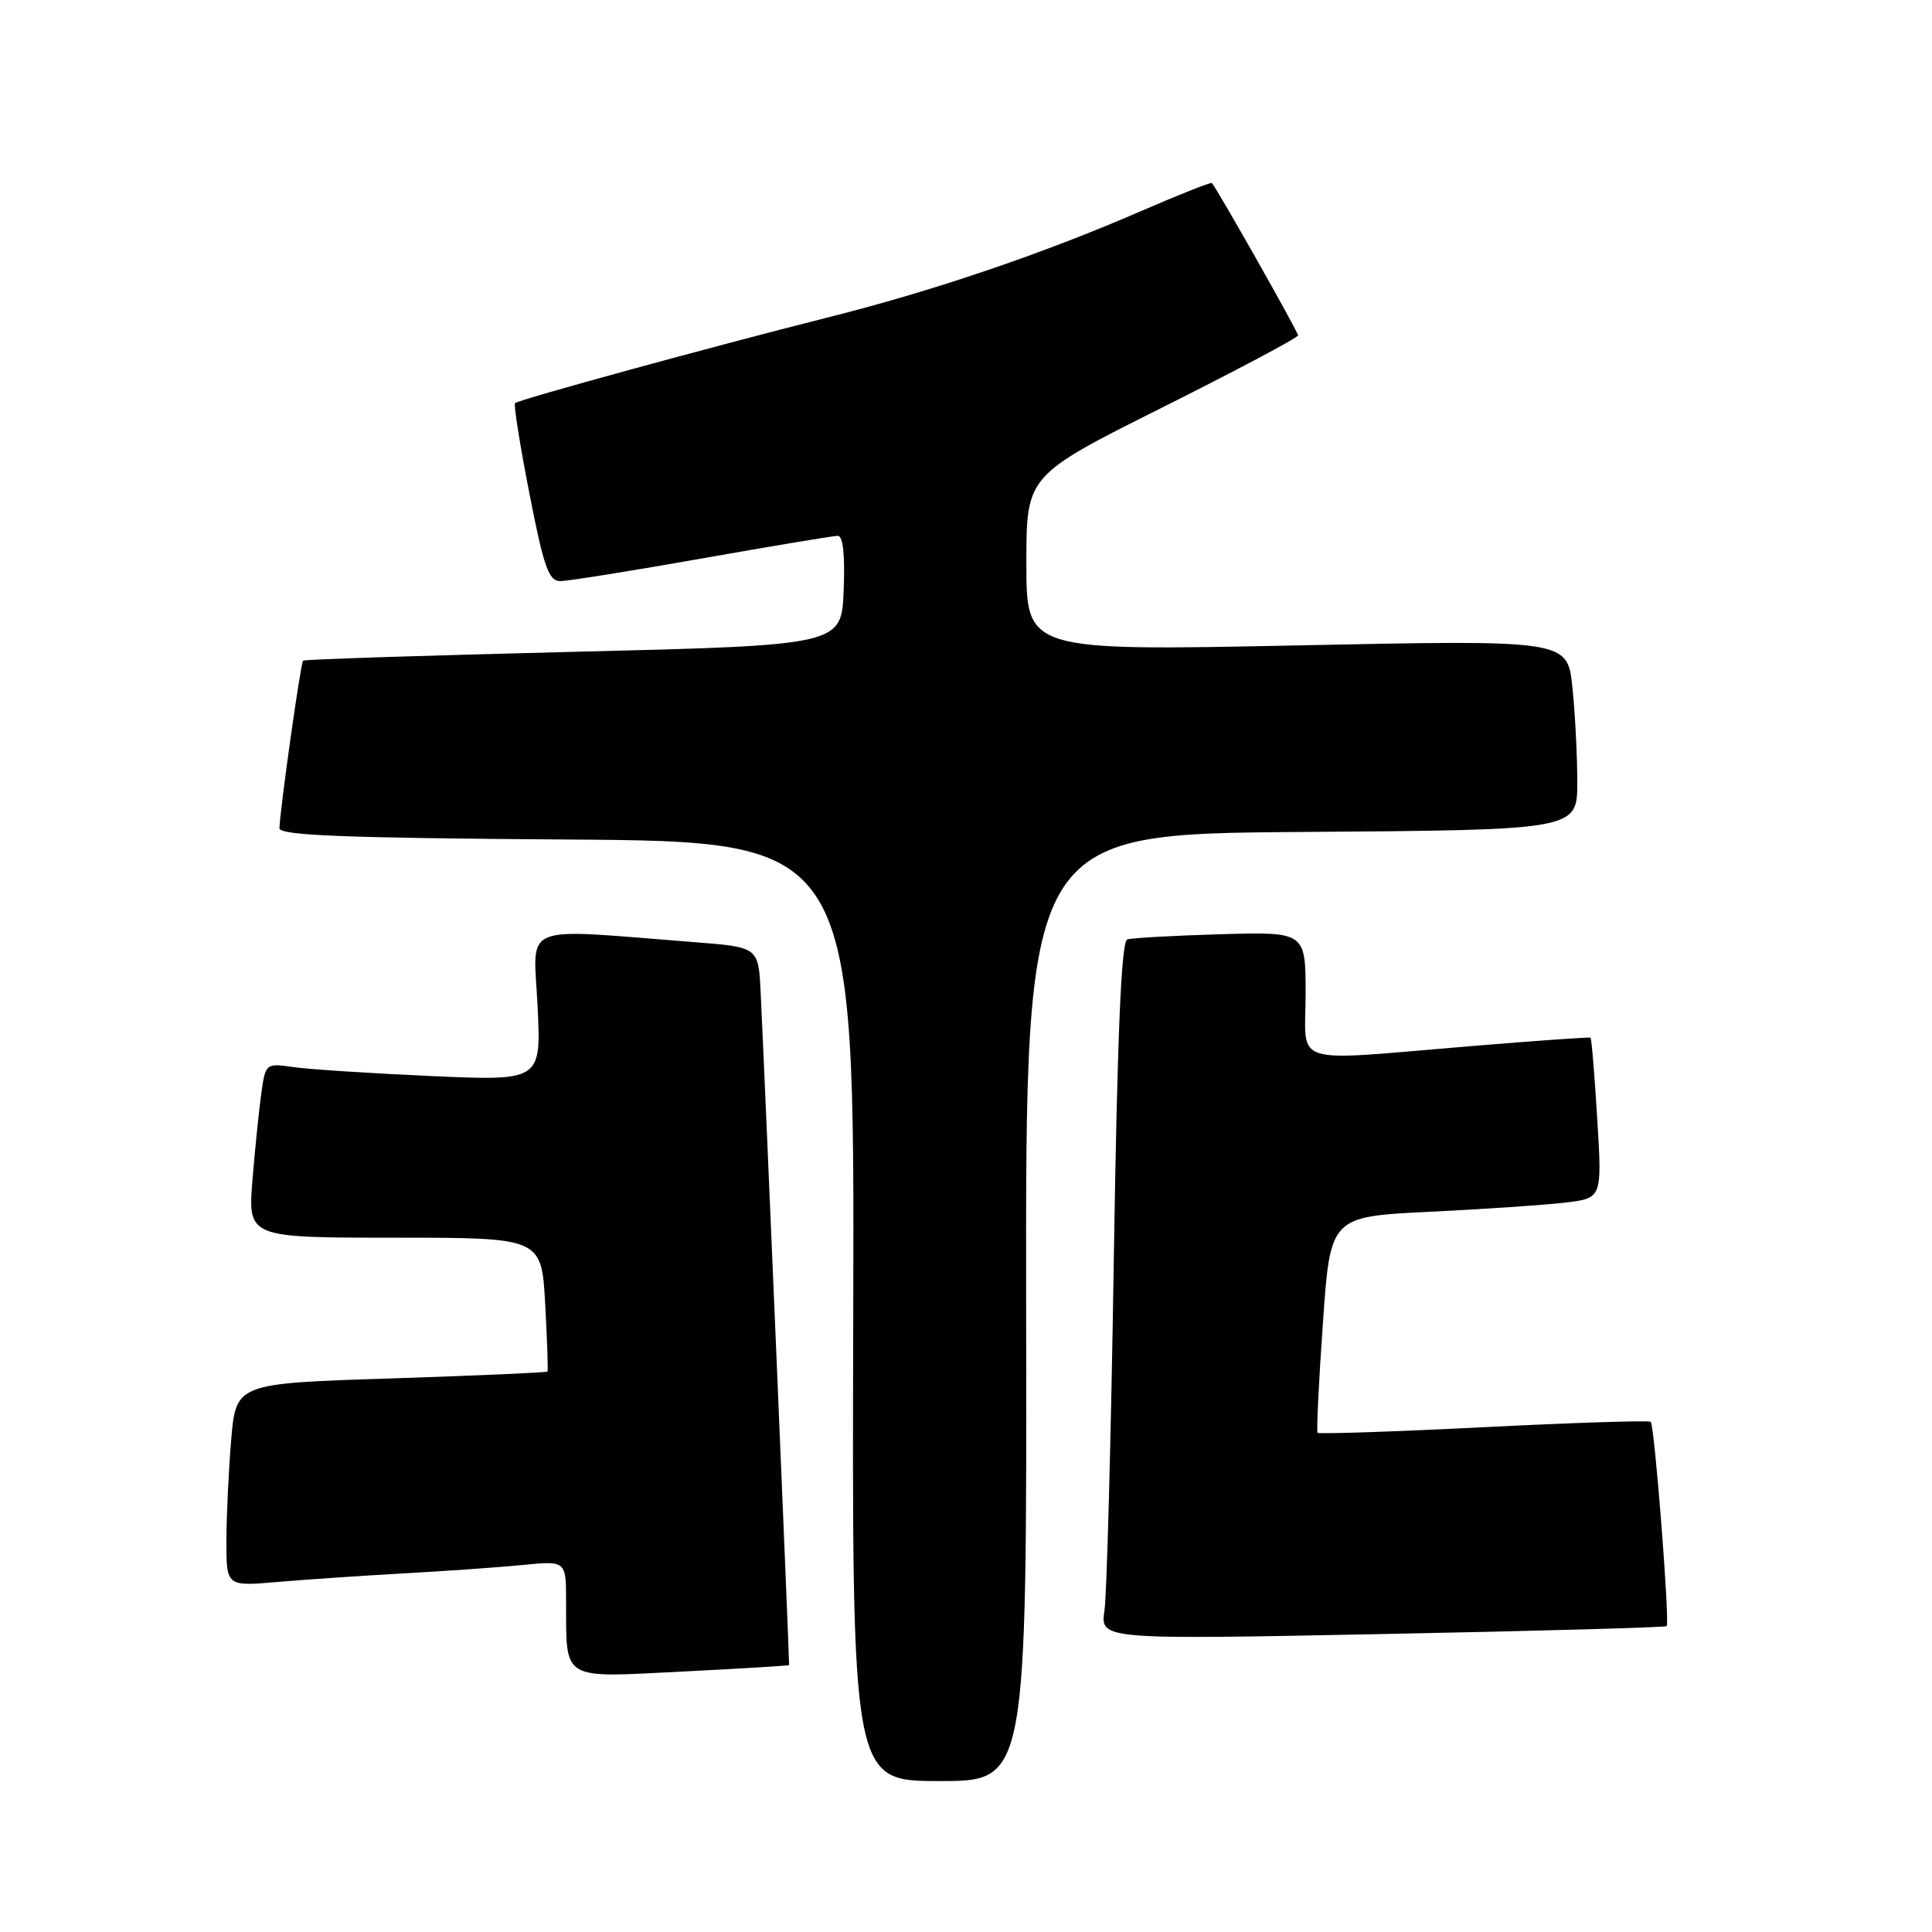 <?xml version="1.0" encoding="UTF-8" standalone="no"?>
<!DOCTYPE svg PUBLIC "-//W3C//DTD SVG 1.1//EN" "http://www.w3.org/Graphics/SVG/1.1/DTD/svg11.dtd" >
<svg xmlns="http://www.w3.org/2000/svg" xmlns:xlink="http://www.w3.org/1999/xlink" version="1.1" viewBox="0 0 256 256">
 <g >
 <path fill="currentColor"
d=" M 135.97 173.25 C 135.88 110.50 135.88 110.50 172.44 110.24 C 209.00 109.98 209.00 109.98 209.00 103.63 C 209.00 100.15 208.71 94.48 208.35 91.04 C 207.69 84.78 207.69 84.78 171.85 85.52 C 136.00 86.25 136.00 86.25 136.00 74.63 C 136.00 63.01 136.00 63.01 154.00 54.00 C 163.90 49.04 172.00 44.74 172.00 44.44 C 172.00 43.97 161.23 24.93 160.58 24.25 C 160.44 24.12 156.17 25.81 151.08 28.02 C 138.07 33.66 123.61 38.57 109.55 42.10 C 94.29 45.94 68.72 52.95 68.24 53.42 C 68.05 53.62 68.90 59.00 70.15 65.39 C 72.04 75.11 72.71 77.00 74.23 77.00 C 75.23 77.00 83.67 75.65 93.00 74.00 C 102.33 72.35 110.44 71.00 111.02 71.00 C 111.71 71.00 111.98 73.60 111.79 78.25 C 111.50 85.50 111.50 85.50 76.00 86.37 C 56.48 86.85 40.35 87.37 40.16 87.54 C 39.84 87.83 37.09 107.27 37.03 109.74 C 37.01 110.70 45.61 111.04 75.12 111.24 C 113.23 111.50 113.23 111.50 113.06 173.75 C 112.89 236.00 112.89 236.00 124.47 236.00 C 136.06 236.00 136.06 236.00 135.97 173.25 Z  M 104.56 220.64 C 104.63 220.50 101.33 142.51 100.79 131.50 C 100.50 125.50 100.50 125.50 92.00 124.84 C 68.53 123.02 70.69 122.14 71.23 133.29 C 71.71 143.23 71.71 143.23 57.10 142.58 C 49.07 142.22 40.86 141.69 38.85 141.39 C 35.26 140.87 35.19 140.92 34.65 144.68 C 34.35 146.78 33.81 151.99 33.46 156.25 C 32.83 164.00 32.83 164.00 52.29 164.00 C 71.75 164.00 71.75 164.00 72.24 172.75 C 72.50 177.56 72.64 181.61 72.54 181.74 C 72.43 181.87 63.11 182.28 51.81 182.65 C 31.27 183.31 31.27 183.31 30.63 190.81 C 30.29 194.93 30.00 200.98 30.00 204.25 C 30.00 210.20 30.00 210.20 36.75 209.62 C 40.46 209.30 48.00 208.79 53.50 208.48 C 59.00 208.18 66.09 207.68 69.25 207.37 C 75.00 206.80 75.00 206.80 75.01 212.15 C 75.04 222.81 74.23 222.31 90.39 221.49 C 98.15 221.10 104.53 220.71 104.56 220.64 Z  M 220.84 215.47 C 221.28 215.06 219.24 188.91 218.73 188.40 C 218.52 188.19 208.57 188.51 196.61 189.11 C 184.65 189.71 174.74 190.04 174.58 189.85 C 174.43 189.66 174.74 183.13 175.29 175.35 C 176.27 161.21 176.27 161.21 189.39 160.57 C 196.60 160.22 204.70 159.67 207.40 159.35 C 212.29 158.77 212.29 158.77 211.64 148.22 C 211.29 142.41 210.89 137.59 210.75 137.50 C 210.61 137.40 203.53 137.90 195.00 138.61 C 170.52 140.63 173.00 141.41 173.00 131.73 C 173.00 123.47 173.00 123.47 161.75 123.79 C 155.56 123.97 149.99 124.28 149.37 124.48 C 148.57 124.74 148.05 137.16 147.58 167.17 C 147.22 190.45 146.66 211.25 146.35 213.38 C 145.78 217.26 145.78 217.26 183.14 216.52 C 203.69 216.12 220.65 215.64 220.84 215.47 Z "/>
</g>
</svg>